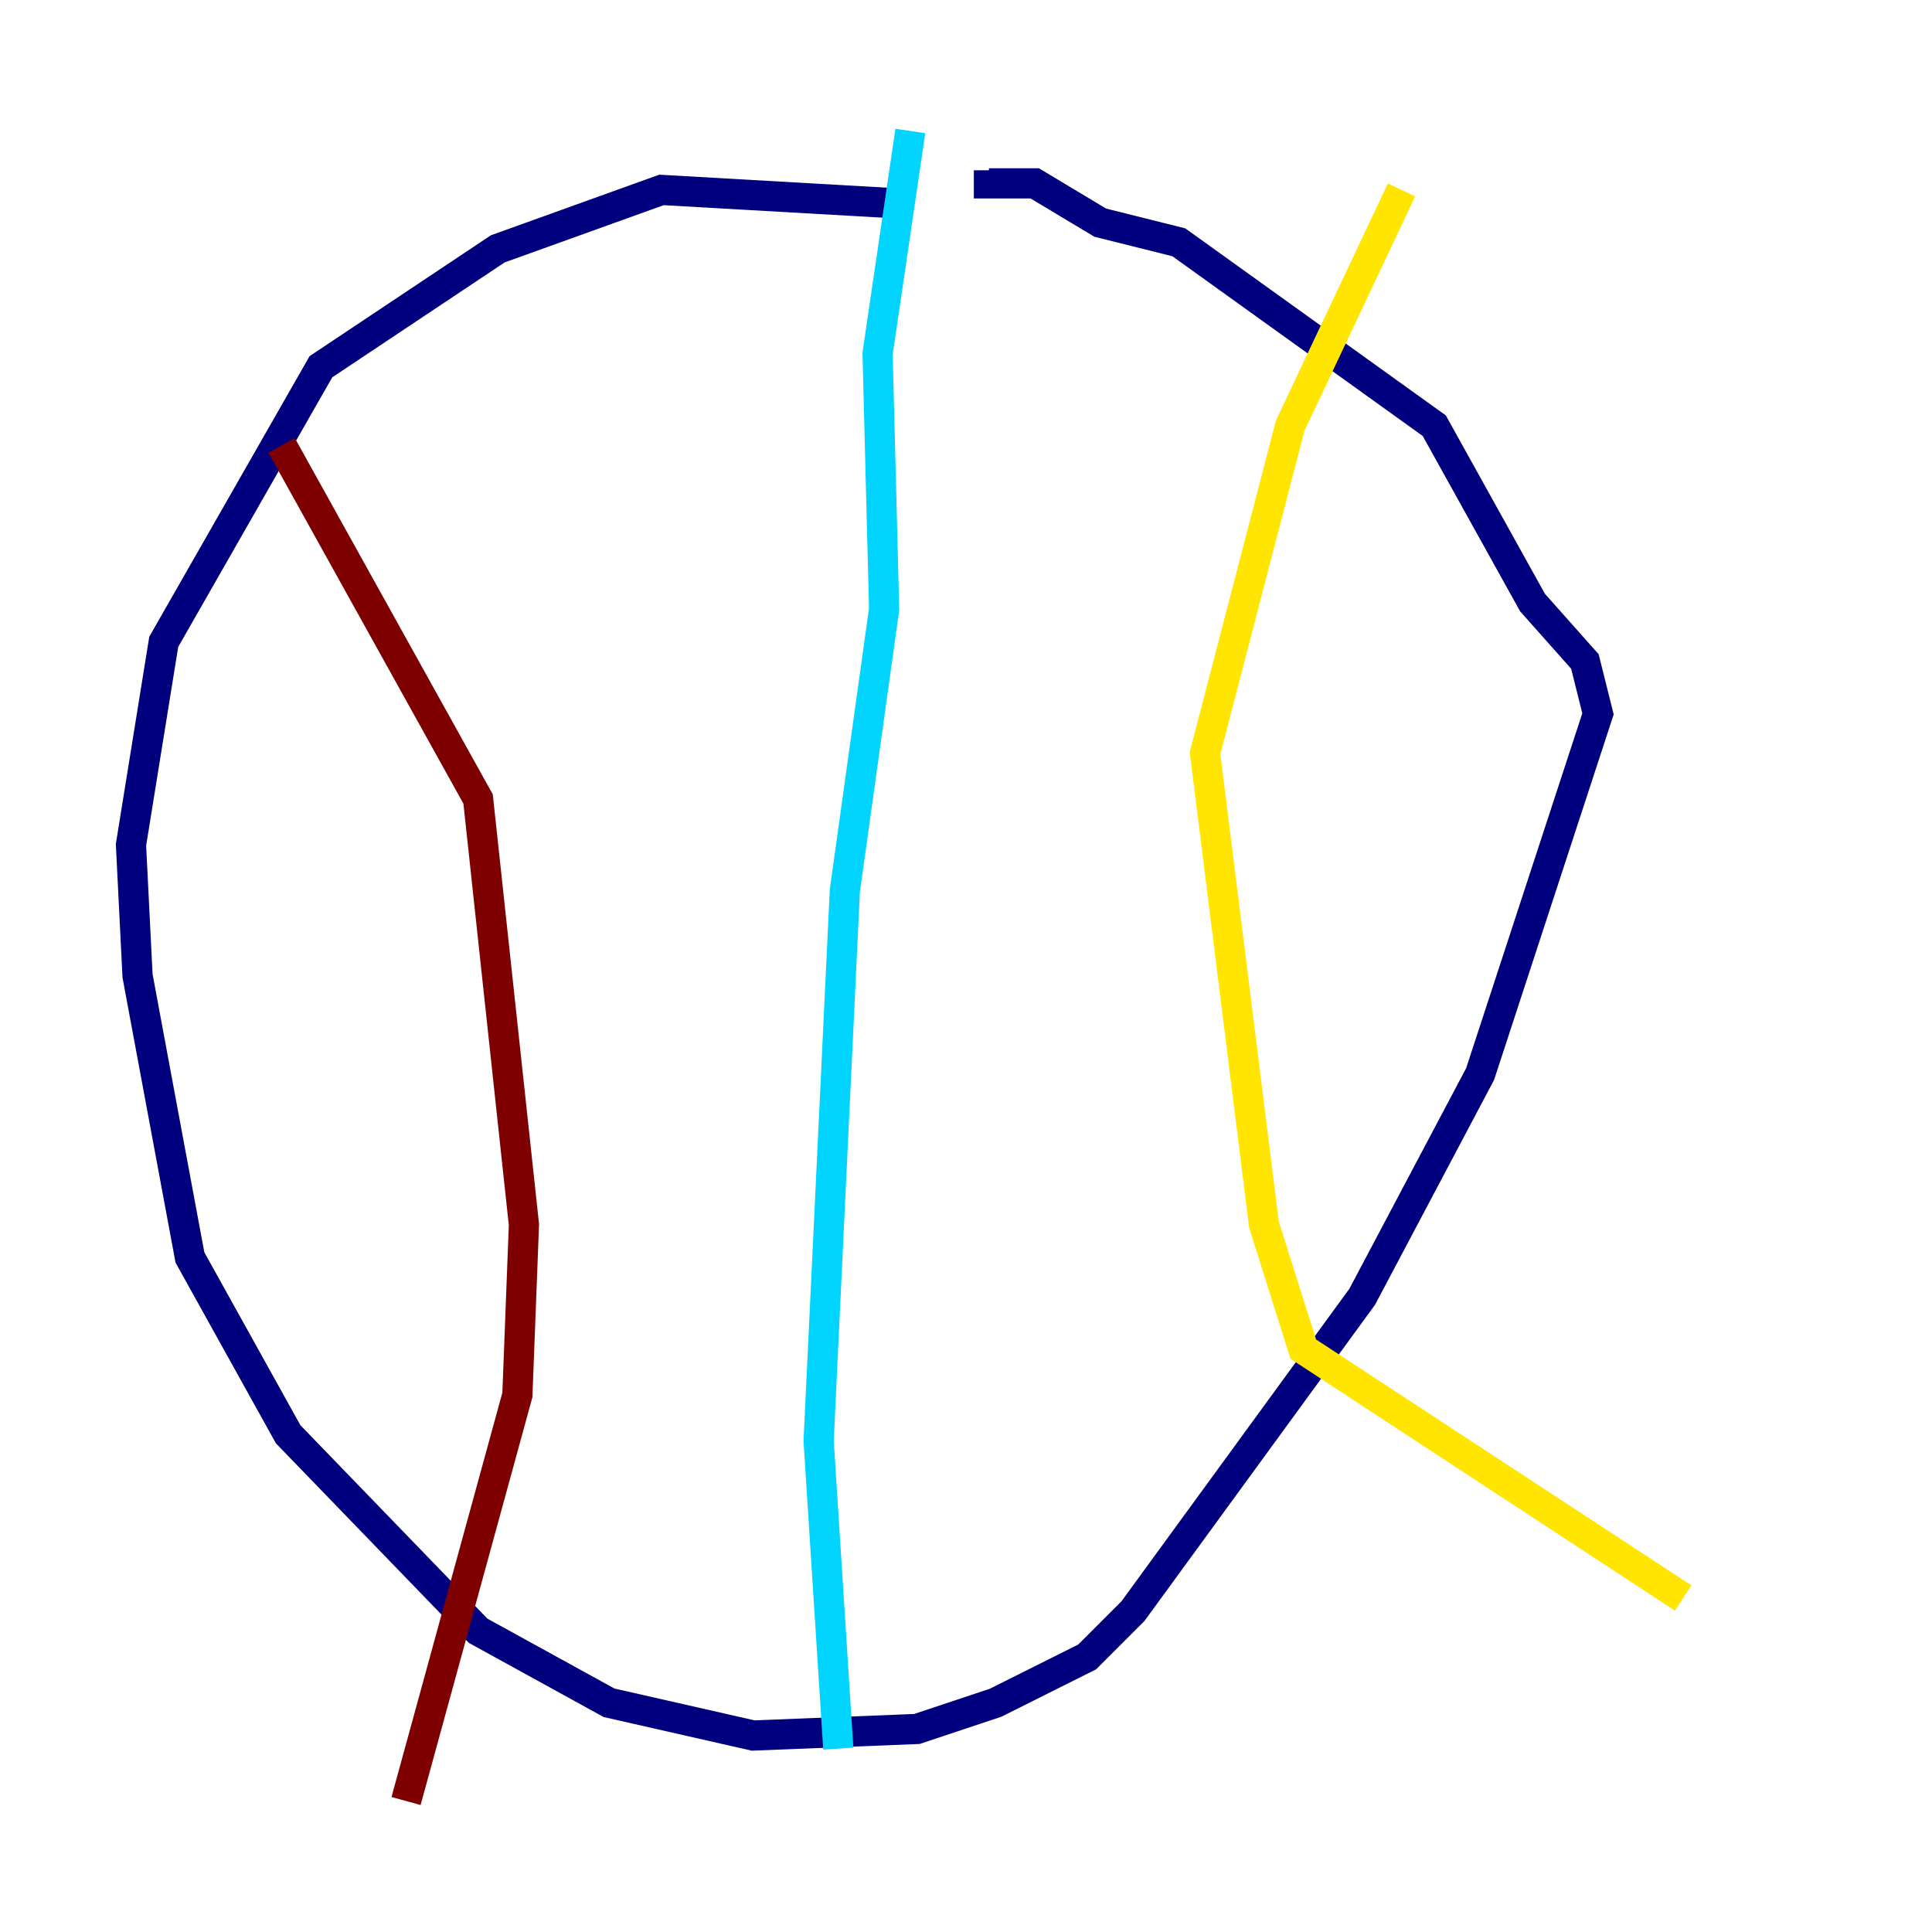 <?xml version="1.0" encoding="utf-8" ?>
<svg baseProfile="tiny" height="128" version="1.2" viewBox="0,0,128,128" width="128" xmlns="http://www.w3.org/2000/svg" xmlns:ev="http://www.w3.org/2001/xml-events" xmlns:xlink="http://www.w3.org/1999/xlink"><defs /><polyline fill="none" points="59.01,13.451 43.824,12.583 32.976,16.488 21.261,24.298 10.848,42.522 8.678,55.973 9.112,64.651 12.583,83.308 19.091,95.024 31.675,108.041 40.352,112.814 49.898,114.983 60.746,114.549 65.953,112.814 72.027,109.776 75.064,106.739 90.251,85.912 98.061,71.159 105.871,47.295 105.003,43.824 101.532,39.919 95.024,28.203 78.102,16.054 72.895,14.752 68.556,12.149 65.519,12.149 65.519,11.281" stroke="#00007f" stroke-width="2" /><polyline fill="none" points="60.312,8.678 58.142,23.43 58.576,40.352 55.973,59.01 54.237,95.458 55.539,115.851" stroke="#00d4ff" stroke-width="2" /><polyline fill="none" points="92.854,12.583 85.478,28.203 79.837,49.898 83.742,81.139 86.346,89.383 111.512,105.871" stroke="#ffe500" stroke-width="2" /><polyline fill="none" points="18.658,29.505 31.675,52.936 34.712,81.139 34.278,92.42 26.902,119.322" stroke="#7f0000" stroke-width="2" /></svg>